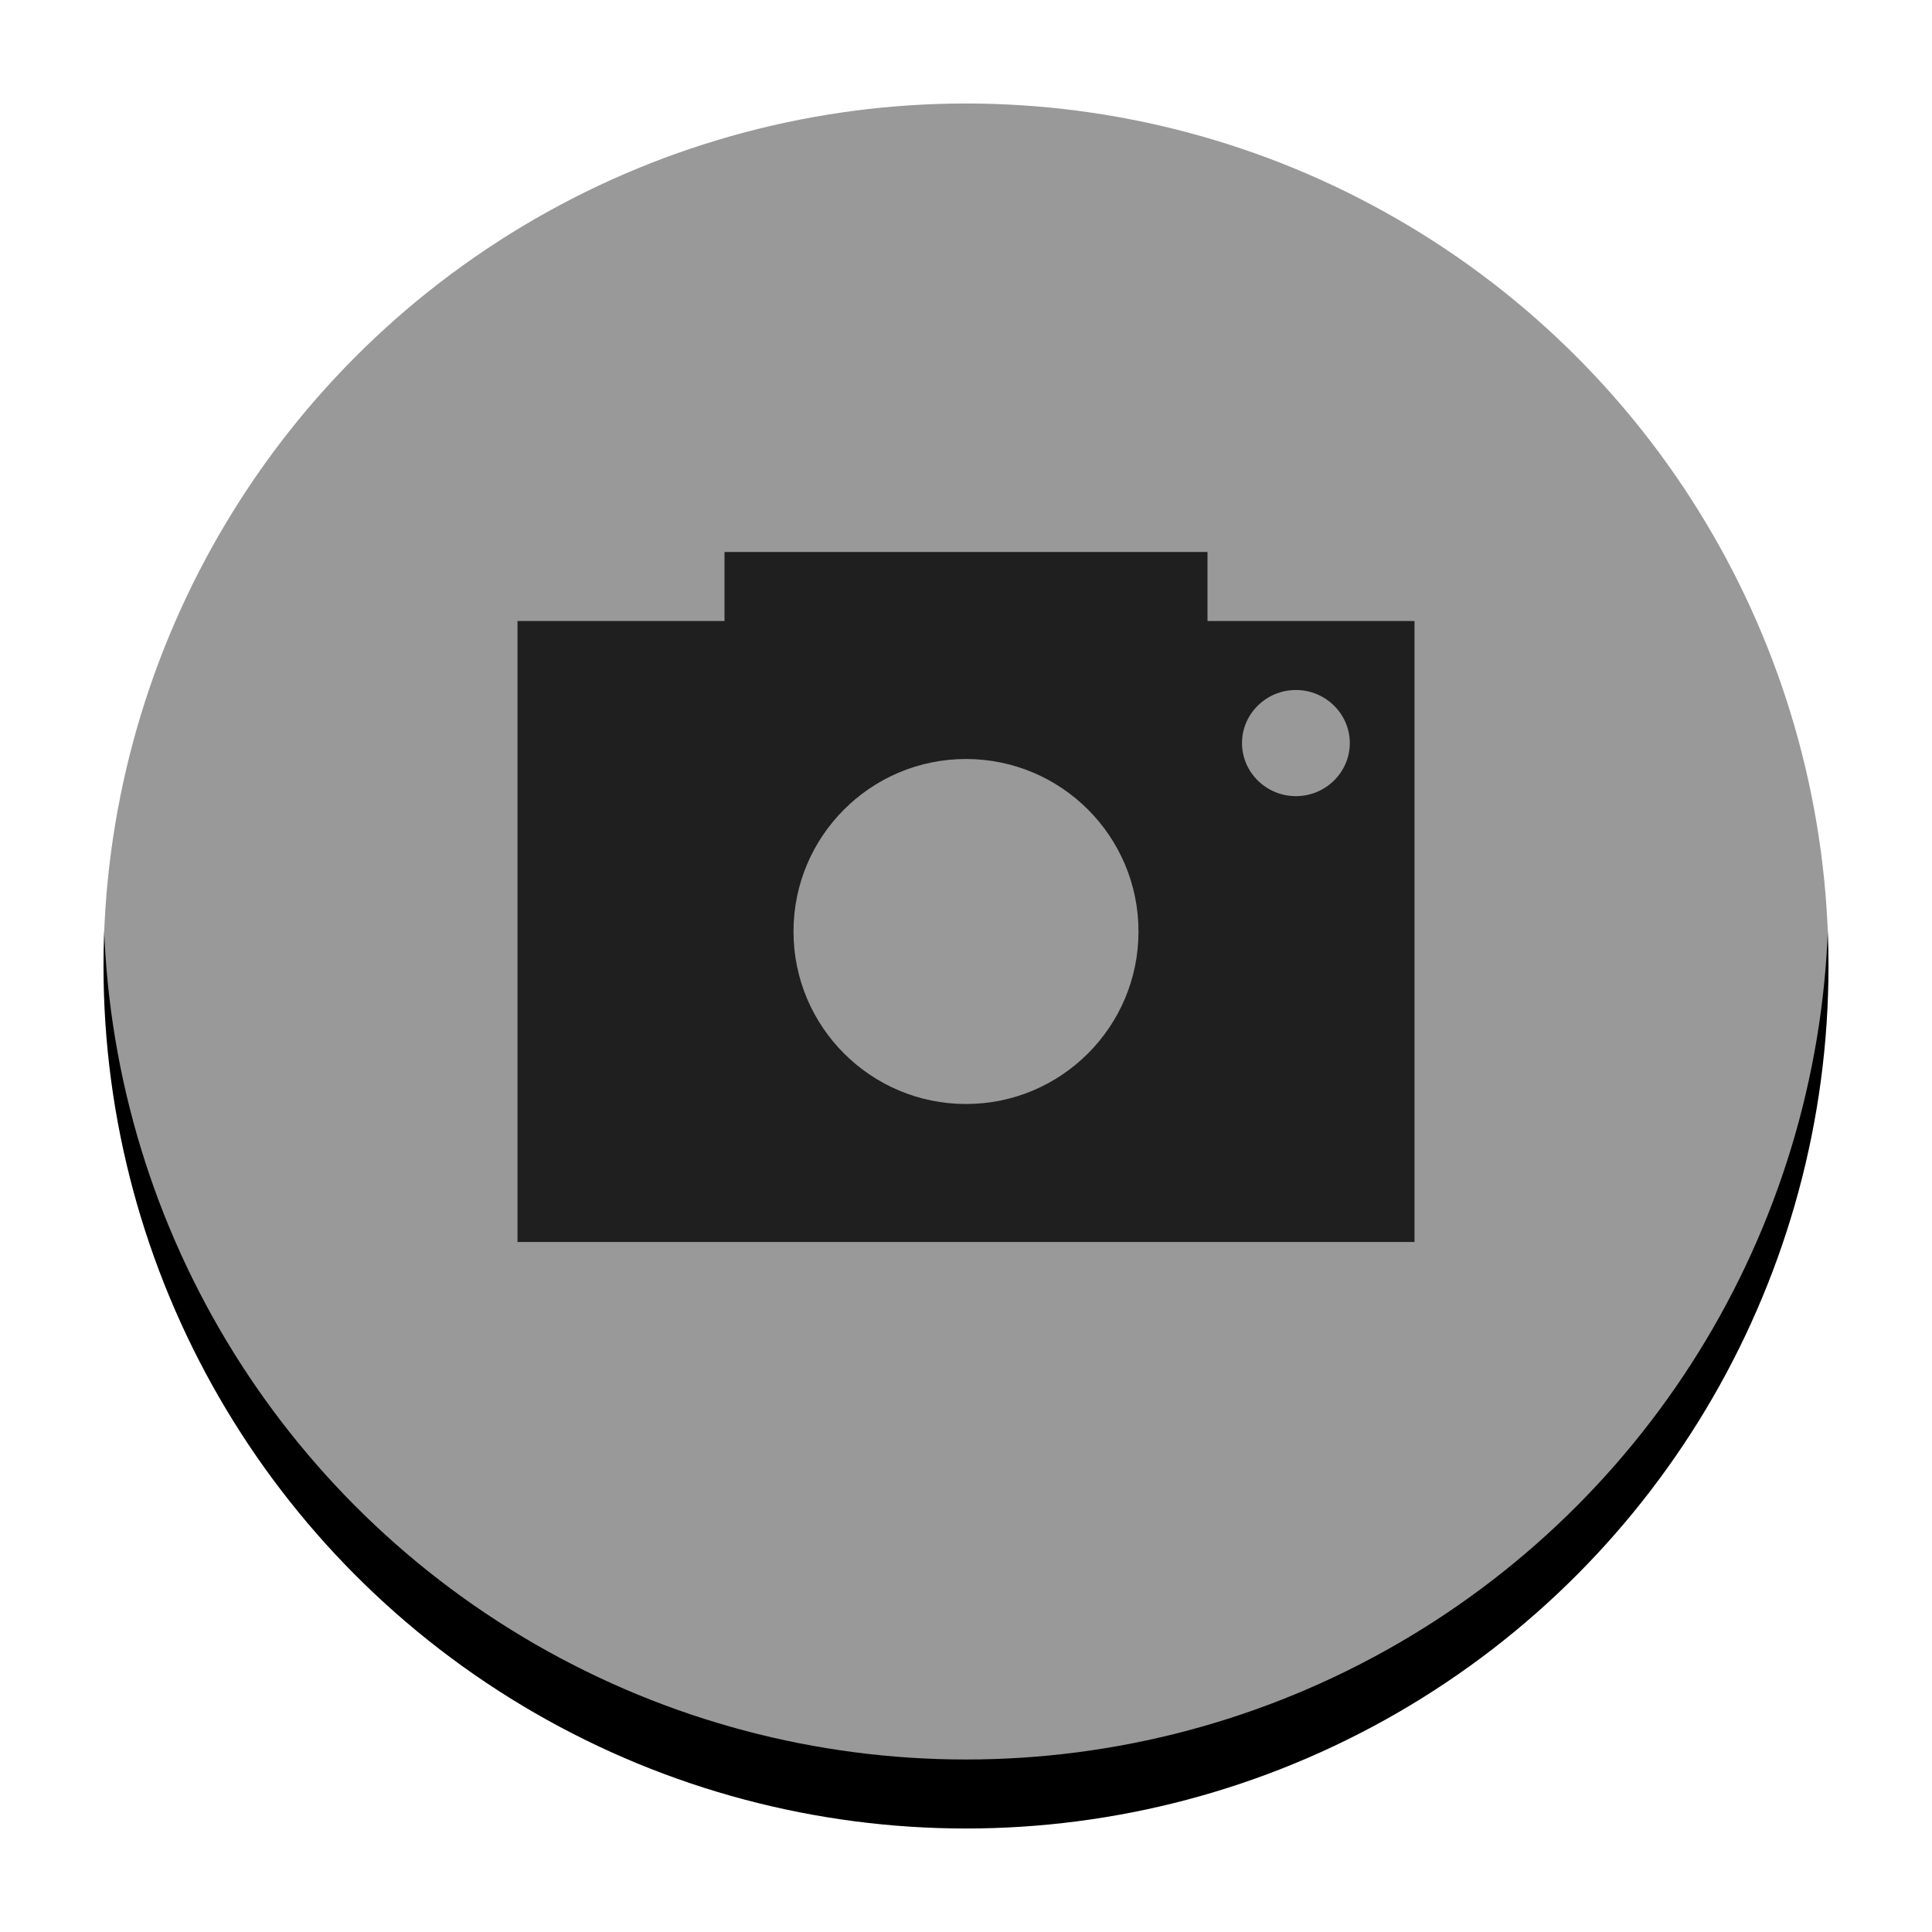 <svg xmlns="http://www.w3.org/2000/svg" xmlns:xlink="http://www.w3.org/1999/xlink" width="56" height="56" viewBox="0 0 56 56">
  <defs>
    <circle id="photo-b" cx="25" cy="25" r="25"/>
    <filter id="photo-a" width="122%" height="122%" x="-11%" y="-7%" filterUnits="objectBoundingBox">
      <feOffset dy="2" in="SourceAlpha" result="shadowOffsetOuter1"/>
      <feGaussianBlur in="shadowOffsetOuter1" result="shadowBlurOuter1" stdDeviation="1.5"/>
      <feComposite in="shadowBlurOuter1" in2="SourceAlpha" operator="out" result="shadowBlurOuter1"/>
      <feColorMatrix in="shadowBlurOuter1" values="0 0 0 0 0   0 0 0 0 0   0 0 0 0 0  0 0 0 0.15 0"/>
    </filter>
  </defs>
  <g fill="none" fill-rule="evenodd" transform="translate(3 1)">
    <g fill-rule="nonzero">
      <use fill="#000" filter="url(#photo-a)" xlink:href="#photo-b"/>
      <use fill="#FFF" fill-opacity=".6" fill-rule="evenodd" xlink:href="#photo-b"/>
    </g>
    <path fill="#000" d="M18,17 L18,15 L32,15 L32,17 L38,17 L38,35 L12,35 L12,17 L18,17 Z M25,31 C27.761,31 30,28.761 30,26 C30,23.239 27.761,21 25,21 C22.239,21 20,23.239 20,26 C20,28.761 22.239,31 25,31 Z M33,20.538 C33,19.692 33.703,19 34.562,19 C35.422,19 36.125,19.692 36.125,20.538 C36.125,21.385 35.422,22.077 34.562,22.077 C33.703,22.077 33,21.385 33,20.538 L33,20.538 Z" opacity=".8"/>
  </g>
</svg>
